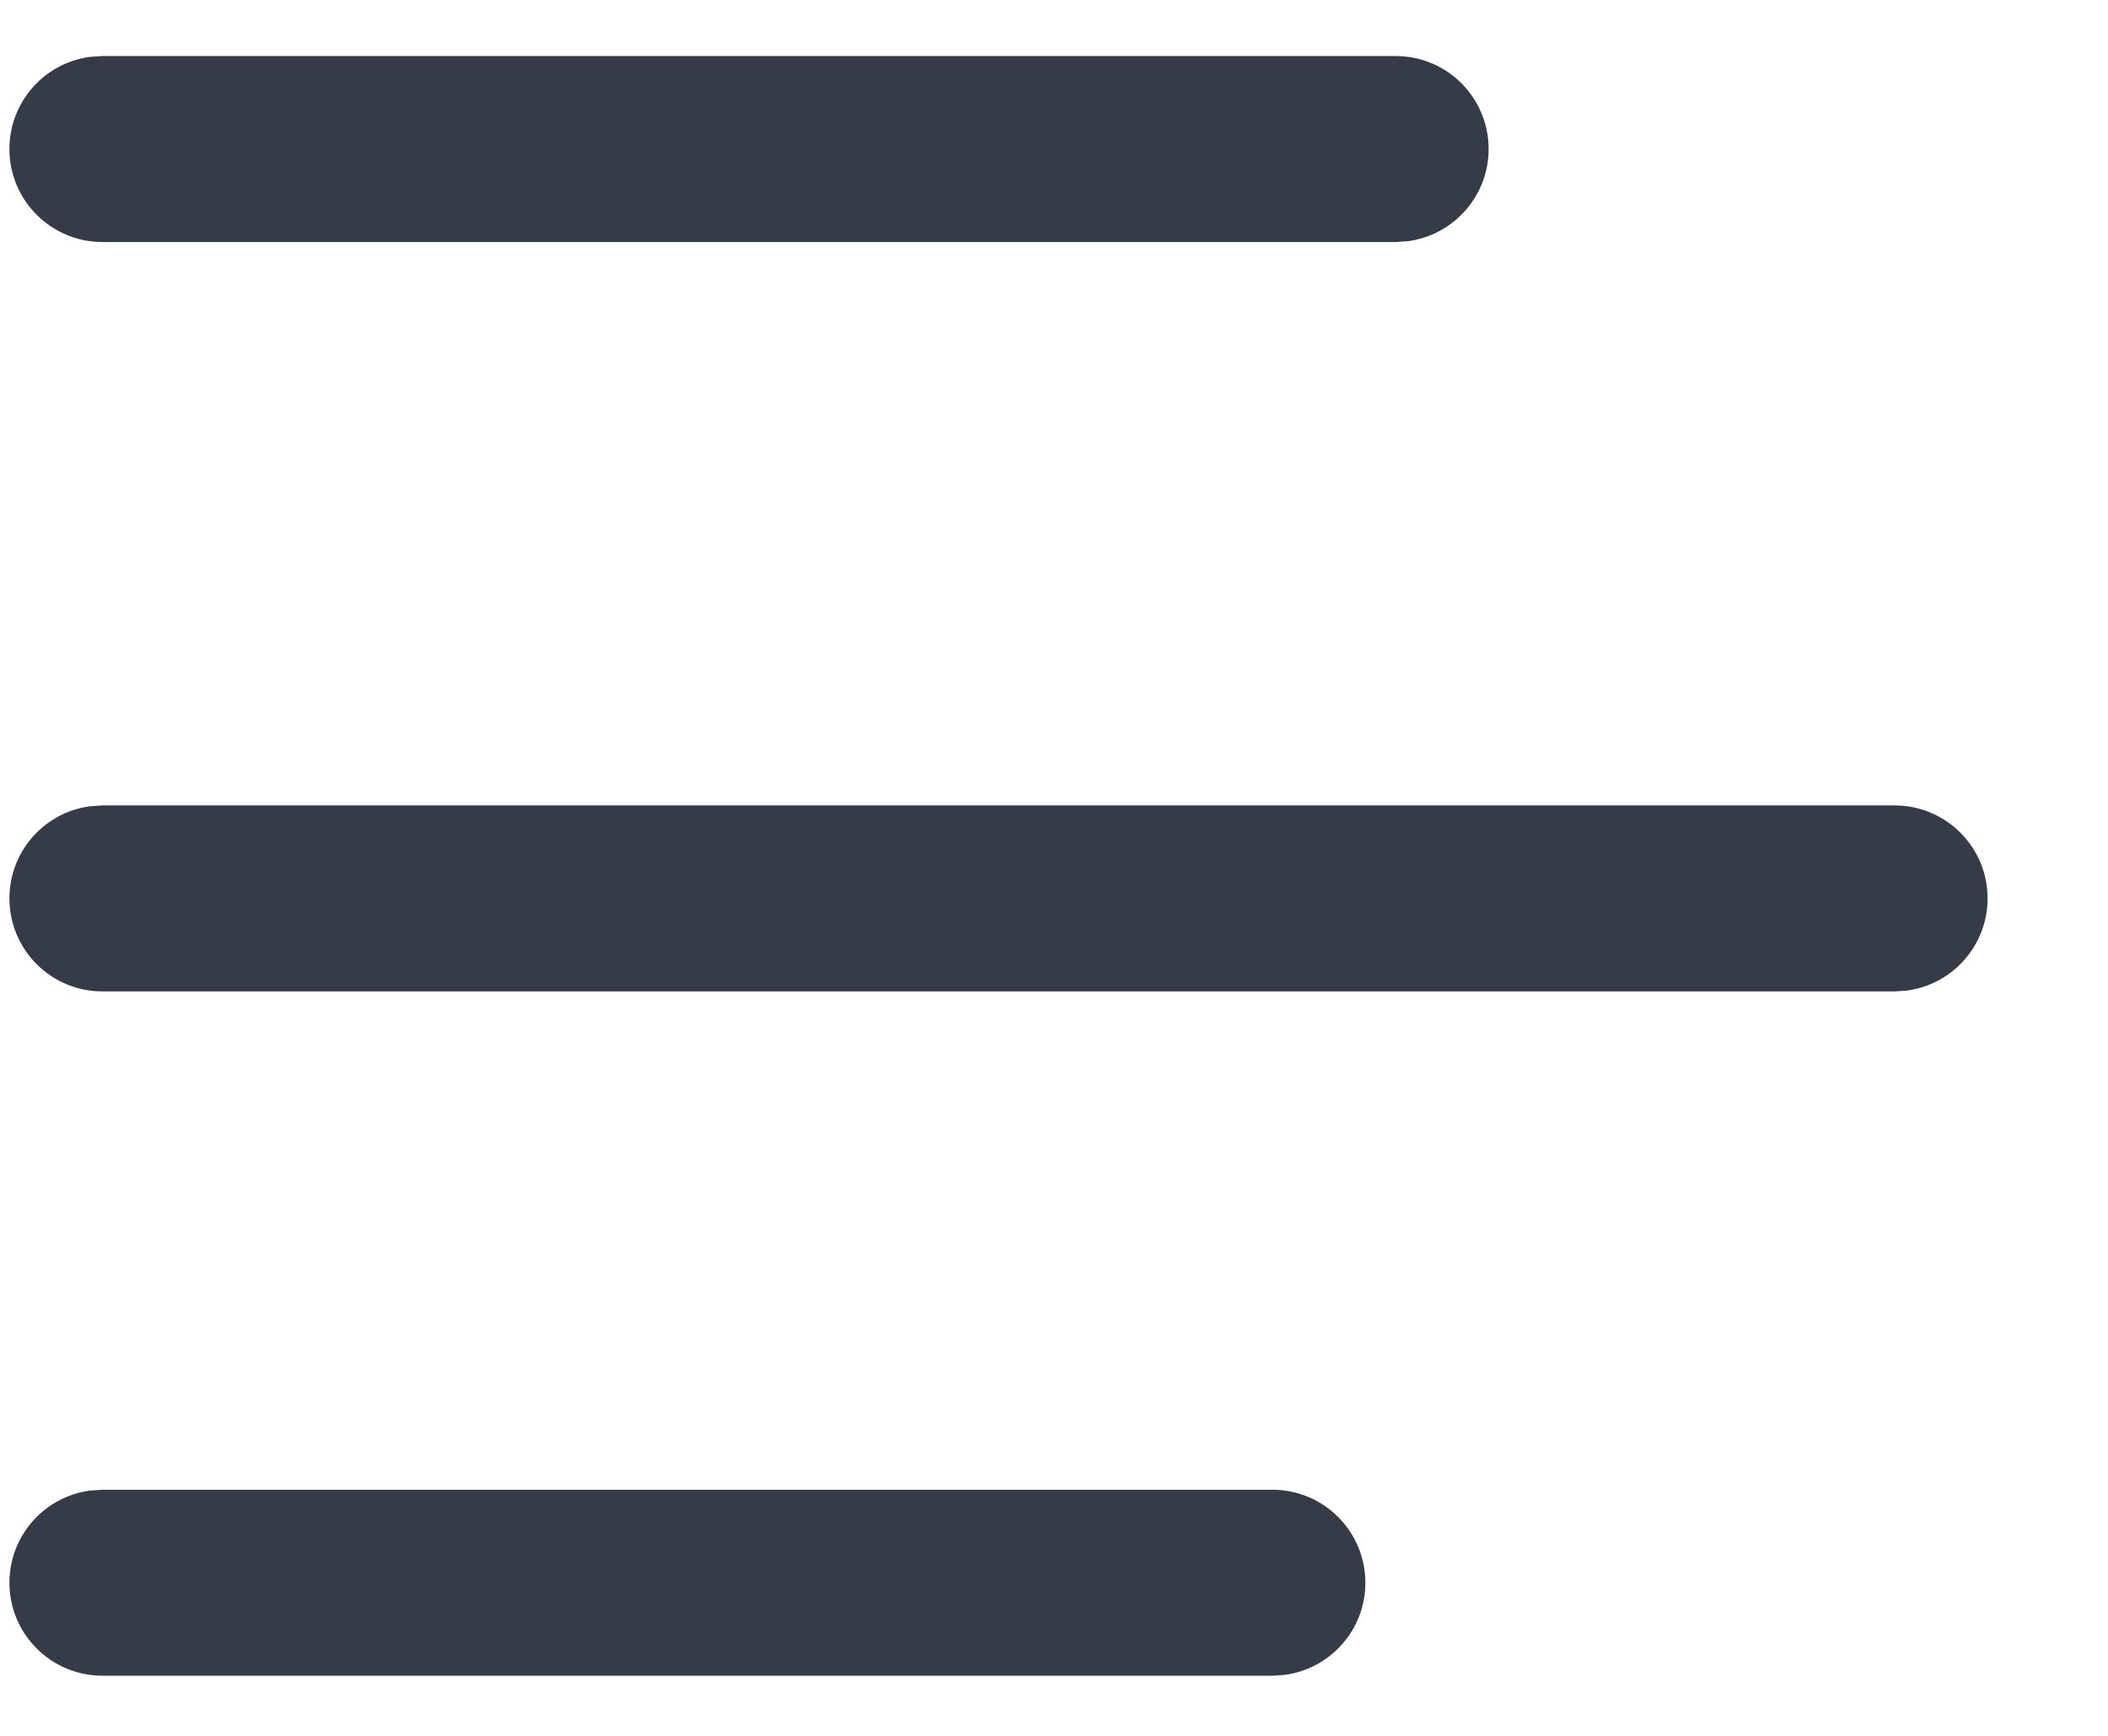 <svg width="17" height="14" viewBox="0 0 17 14" fill="none" xmlns="http://www.w3.org/2000/svg">
<path d="M10.261 12.015C10.675 12.015 11.011 12.351 11.011 12.765C11.011 13.145 10.729 13.458 10.363 13.508L10.261 13.515H0.826C0.412 13.515 0.076 13.179 0.076 12.765C0.076 12.385 0.358 12.072 0.724 12.022L0.826 12.015H10.261ZM15.279 6.496C15.693 6.496 16.029 6.831 16.029 7.246C16.029 7.625 15.747 7.939 15.381 7.989L15.279 7.996H0.826C0.412 7.996 0.076 7.66 0.076 7.246C0.076 6.866 0.358 6.552 0.724 6.503L0.826 6.496H15.279ZM11.255 0.452C11.67 0.452 12.005 0.787 12.005 1.202C12.005 1.581 11.723 1.895 11.357 1.945L11.255 1.952H0.826C0.412 1.952 0.076 1.616 0.076 1.202C0.076 0.822 0.358 0.508 0.724 0.459L0.826 0.452H11.255Z" fill="#353B47"/>
</svg>

